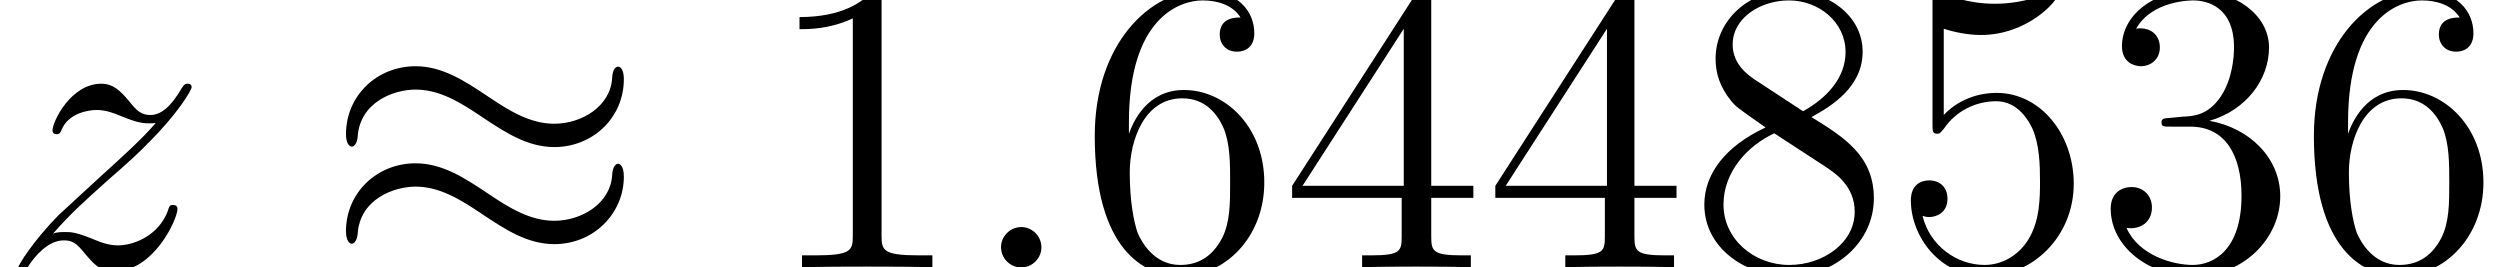 <?xml version='1.0' encoding='UTF-8'?>
<!-- This file was generated by dvisvgm 1.15.1 -->
<svg height='8.315pt' version='1.1' viewBox='0 -8.315 77.723 8.315' width='77.723pt' xmlns='http://www.w3.org/2000/svg' xmlns:xlink='http://www.w3.org/1999/xlink'>
<defs>
<path d='M9.351 -5.854C9.351 -6.126 9.26 -6.243 9.17 -6.243C9.118 -6.243 9.001 -6.191 8.988 -5.893C8.936 -4.999 8.03 -4.468 7.188 -4.468C6.437 -4.468 5.789 -4.87 5.116 -5.323C4.416 -5.789 3.717 -6.256 2.875 -6.256C1.671 -6.256 0.712 -5.336 0.712 -4.144C0.712 -3.86 0.816 -3.756 0.894 -3.756C1.023 -3.756 1.075 -4.002 1.075 -4.054C1.14 -5.142 2.202 -5.53 2.875 -5.53C3.626 -5.53 4.274 -5.129 4.947 -4.675C5.647 -4.209 6.346 -3.743 7.188 -3.743C8.393 -3.743 9.351 -4.663 9.351 -5.854ZM9.351 -2.823C9.351 -3.199 9.196 -3.225 9.17 -3.225C9.118 -3.225 9.001 -3.16 8.988 -2.875C8.936 -1.982 8.03 -1.451 7.188 -1.451C6.437 -1.451 5.789 -1.852 5.116 -2.305C4.416 -2.772 3.717 -3.238 2.875 -3.238C1.671 -3.238 0.712 -2.318 0.712 -1.127C0.712 -0.842 0.816 -0.738 0.894 -0.738C1.023 -0.738 1.075 -0.984 1.075 -1.036C1.14 -2.124 2.202 -2.513 2.875 -2.513C3.626 -2.513 4.274 -2.111 4.947 -1.658C5.647 -1.192 6.346 -0.725 7.188 -0.725C8.418 -0.725 9.351 -1.684 9.351 -2.823Z' id='g0-25'/>
<path d='M3.73 -8.302C3.73 -8.6 3.73 -8.613 3.471 -8.613C3.16 -8.263 2.513 -7.784 1.179 -7.784V-7.408C1.476 -7.408 2.124 -7.408 2.836 -7.745V-0.997C2.836 -0.531 2.798 -0.376 1.658 -0.376H1.256V0C1.606 -0.026 2.862 -0.026 3.29 -0.026S4.96 -0.026 5.31 0V-0.376H4.909C3.769 -0.376 3.73 -0.531 3.73 -0.997V-8.302Z' id='g2-49'/>
<path d='M2.383 -4.65C2.163 -4.637 2.111 -4.624 2.111 -4.507C2.111 -4.378 2.176 -4.378 2.409 -4.378H3.005C4.106 -4.378 4.598 -3.471 4.598 -2.228C4.598 -0.531 3.717 -0.078 3.082 -0.078C2.461 -0.078 1.399 -0.376 1.023 -1.23C1.438 -1.166 1.813 -1.399 1.813 -1.865C1.813 -2.241 1.541 -2.5 1.179 -2.5C0.868 -2.5 0.531 -2.318 0.531 -1.826C0.531 -0.673 1.684 0.272 3.121 0.272C4.663 0.272 5.802 -0.907 5.802 -2.215C5.802 -3.406 4.844 -4.339 3.6 -4.559C4.727 -4.883 5.453 -5.828 5.453 -6.838C5.453 -7.862 4.391 -8.613 3.134 -8.613C1.839 -8.613 0.881 -7.823 0.881 -6.877C0.881 -6.359 1.282 -6.256 1.476 -6.256C1.748 -6.256 2.059 -6.45 2.059 -6.838C2.059 -7.253 1.748 -7.434 1.464 -7.434C1.386 -7.434 1.36 -7.434 1.321 -7.421C1.813 -8.302 3.031 -8.302 3.095 -8.302C3.523 -8.302 4.365 -8.108 4.365 -6.838C4.365 -6.592 4.326 -5.867 3.95 -5.31C3.562 -4.74 3.121 -4.701 2.772 -4.688L2.383 -4.65Z' id='g2-51'/>
<path d='M4.675 -8.431C4.675 -8.677 4.675 -8.742 4.494 -8.742C4.391 -8.742 4.352 -8.742 4.248 -8.587L0.35 -2.538V-2.163H3.756V-0.984C3.756 -0.505 3.73 -0.376 2.785 -0.376H2.526V0C2.823 -0.026 3.847 -0.026 4.209 -0.026S5.608 -0.026 5.906 0V-0.376H5.647C4.714 -0.376 4.675 -0.505 4.675 -0.984V-2.163H5.984V-2.538H4.675V-8.431ZM3.821 -7.421V-2.538H0.673L3.821 -7.421Z' id='g2-52'/>
<path d='M1.658 -7.421C2.215 -7.24 2.668 -7.227 2.81 -7.227C4.274 -7.227 5.206 -8.302 5.206 -8.483C5.206 -8.535 5.181 -8.6 5.103 -8.6C5.077 -8.6 5.051 -8.6 4.934 -8.548C4.209 -8.237 3.588 -8.198 3.251 -8.198C2.396 -8.198 1.787 -8.457 1.541 -8.561C1.451 -8.6 1.425 -8.6 1.412 -8.6C1.308 -8.6 1.308 -8.522 1.308 -8.315V-4.468C1.308 -4.235 1.308 -4.157 1.464 -4.157C1.528 -4.157 1.541 -4.17 1.671 -4.326C2.033 -4.857 2.642 -5.168 3.29 -5.168C3.976 -5.168 4.313 -4.533 4.416 -4.313C4.637 -3.808 4.65 -3.173 4.65 -2.681S4.65 -1.451 4.287 -0.868C4.002 -0.401 3.497 -0.078 2.927 -0.078C2.072 -0.078 1.23 -0.661 0.997 -1.606C1.062 -1.58 1.14 -1.567 1.204 -1.567C1.425 -1.567 1.774 -1.697 1.774 -2.137C1.774 -2.5 1.528 -2.707 1.204 -2.707C0.971 -2.707 0.635 -2.59 0.635 -2.085C0.635 -0.984 1.515 0.272 2.953 0.272C4.416 0.272 5.699 -0.958 5.699 -2.603C5.699 -4.144 4.663 -5.427 3.303 -5.427C2.564 -5.427 1.995 -5.103 1.658 -4.74V-7.421Z' id='g2-53'/>
<path d='M1.593 -4.507C1.593 -7.784 3.186 -8.302 3.885 -8.302C4.352 -8.302 4.818 -8.159 5.064 -7.771C4.909 -7.771 4.416 -7.771 4.416 -7.24C4.416 -6.955 4.611 -6.709 4.947 -6.709C5.271 -6.709 5.491 -6.903 5.491 -7.279C5.491 -7.952 4.999 -8.613 3.872 -8.613C2.241 -8.613 0.531 -6.942 0.531 -4.093C0.531 -0.531 2.085 0.272 3.186 0.272C4.598 0.272 5.802 -0.958 5.802 -2.642C5.802 -4.365 4.598 -5.517 3.303 -5.517C2.15 -5.517 1.723 -4.52 1.593 -4.157V-4.507ZM3.186 -0.078C2.37 -0.078 1.982 -0.803 1.865 -1.075C1.748 -1.412 1.619 -2.046 1.619 -2.953C1.619 -3.976 2.085 -5.258 3.251 -5.258C3.963 -5.258 4.339 -4.779 4.533 -4.339C4.74 -3.86 4.74 -3.212 4.74 -2.655C4.74 -1.995 4.74 -1.412 4.494 -0.92C4.17 -0.298 3.704 -0.078 3.186 -0.078Z' id='g2-54'/>
<path d='M3.86 -4.675C4.507 -5.025 5.453 -5.621 5.453 -6.709C5.453 -7.836 4.365 -8.613 3.173 -8.613C1.891 -8.613 0.881 -7.667 0.881 -6.489C0.881 -6.048 1.01 -5.608 1.373 -5.168C1.515 -4.999 1.528 -4.986 2.435 -4.352C1.179 -3.769 0.531 -2.901 0.531 -1.956C0.531 -0.583 1.839 0.272 3.16 0.272C4.598 0.272 5.802 -0.79 5.802 -2.15C5.802 -3.471 4.87 -4.054 3.86 -4.675ZM2.098 -5.841C1.93 -5.958 1.412 -6.294 1.412 -6.929C1.412 -7.771 2.292 -8.302 3.16 -8.302C4.093 -8.302 4.922 -7.628 4.922 -6.696C4.922 -5.906 4.352 -5.271 3.6 -4.857L2.098 -5.841ZM2.707 -4.17L4.274 -3.147C4.611 -2.927 5.206 -2.526 5.206 -1.735C5.206 -0.751 4.209 -0.078 3.173 -0.078C2.072 -0.078 1.127 -0.881 1.127 -1.956C1.127 -2.966 1.865 -3.782 2.707 -4.17Z' id='g2-56'/>
<path d='M2.383 -0.622C2.383 -0.997 2.072 -1.256 1.761 -1.256C1.386 -1.256 1.127 -0.945 1.127 -0.635C1.127 -0.259 1.438 0 1.748 0C2.124 0 2.383 -0.311 2.383 -0.622Z' id='g1-58'/>
<path d='M1.645 -1.049C2.202 -1.684 2.655 -2.085 3.303 -2.668C4.08 -3.341 4.416 -3.665 4.598 -3.86C5.504 -4.753 5.958 -5.504 5.958 -5.608S5.854 -5.712 5.828 -5.712C5.737 -5.712 5.712 -5.66 5.647 -5.569C5.323 -5.012 5.012 -4.74 4.675 -4.74C4.403 -4.74 4.261 -4.857 4.015 -5.168C3.743 -5.491 3.523 -5.712 3.147 -5.712C2.202 -5.712 1.632 -4.533 1.632 -4.261C1.632 -4.222 1.645 -4.144 1.761 -4.144C1.865 -4.144 1.878 -4.196 1.917 -4.287C2.137 -4.805 2.759 -4.896 3.005 -4.896C3.277 -4.896 3.536 -4.805 3.808 -4.688C4.3 -4.481 4.507 -4.481 4.637 -4.481C4.727 -4.481 4.779 -4.481 4.844 -4.494C4.416 -3.989 3.717 -3.367 3.134 -2.836L1.826 -1.632C1.036 -0.829 0.557 -0.065 0.557 0.026C0.557 0.104 0.622 0.13 0.699 0.13S0.79 0.117 0.881 -0.039C1.088 -0.363 1.502 -0.842 1.982 -0.842C2.254 -0.842 2.383 -0.751 2.642 -0.427C2.888 -0.142 3.108 0.13 3.523 0.13C4.792 0.13 5.517 -1.515 5.517 -1.813C5.517 -1.865 5.504 -1.943 5.375 -1.943C5.271 -1.943 5.258 -1.891 5.219 -1.761C4.934 -0.997 4.17 -0.686 3.665 -0.686C3.393 -0.686 3.134 -0.777 2.862 -0.894C2.344 -1.101 2.202 -1.101 2.033 -1.101C1.904 -1.101 1.761 -1.101 1.645 -1.049Z' id='g1-122'/>
</defs>
<g id='page1'>
<use x='0' xlink:href='#g1-122' y='0'/>
<use x='10.044' xlink:href='#g0-25' y='0'/>
<use x='23.677' xlink:href='#g2-49' y='0'/>
<use x='29.994' xlink:href='#g1-58' y='0'/>
<use x='33.504' xlink:href='#g2-54' y='0'/>
<use x='39.821' xlink:href='#g2-52' y='0'/>
<use x='46.138' xlink:href='#g2-52' y='0'/>
<use x='52.455' xlink:href='#g2-56' y='0'/>
<use x='58.772' xlink:href='#g2-53' y='0'/>
<use x='65.089' xlink:href='#g2-51' y='0'/>
<use x='71.406' xlink:href='#g2-54' y='0'/>
</g>
</svg>

<!-- DEPTH=0 -->